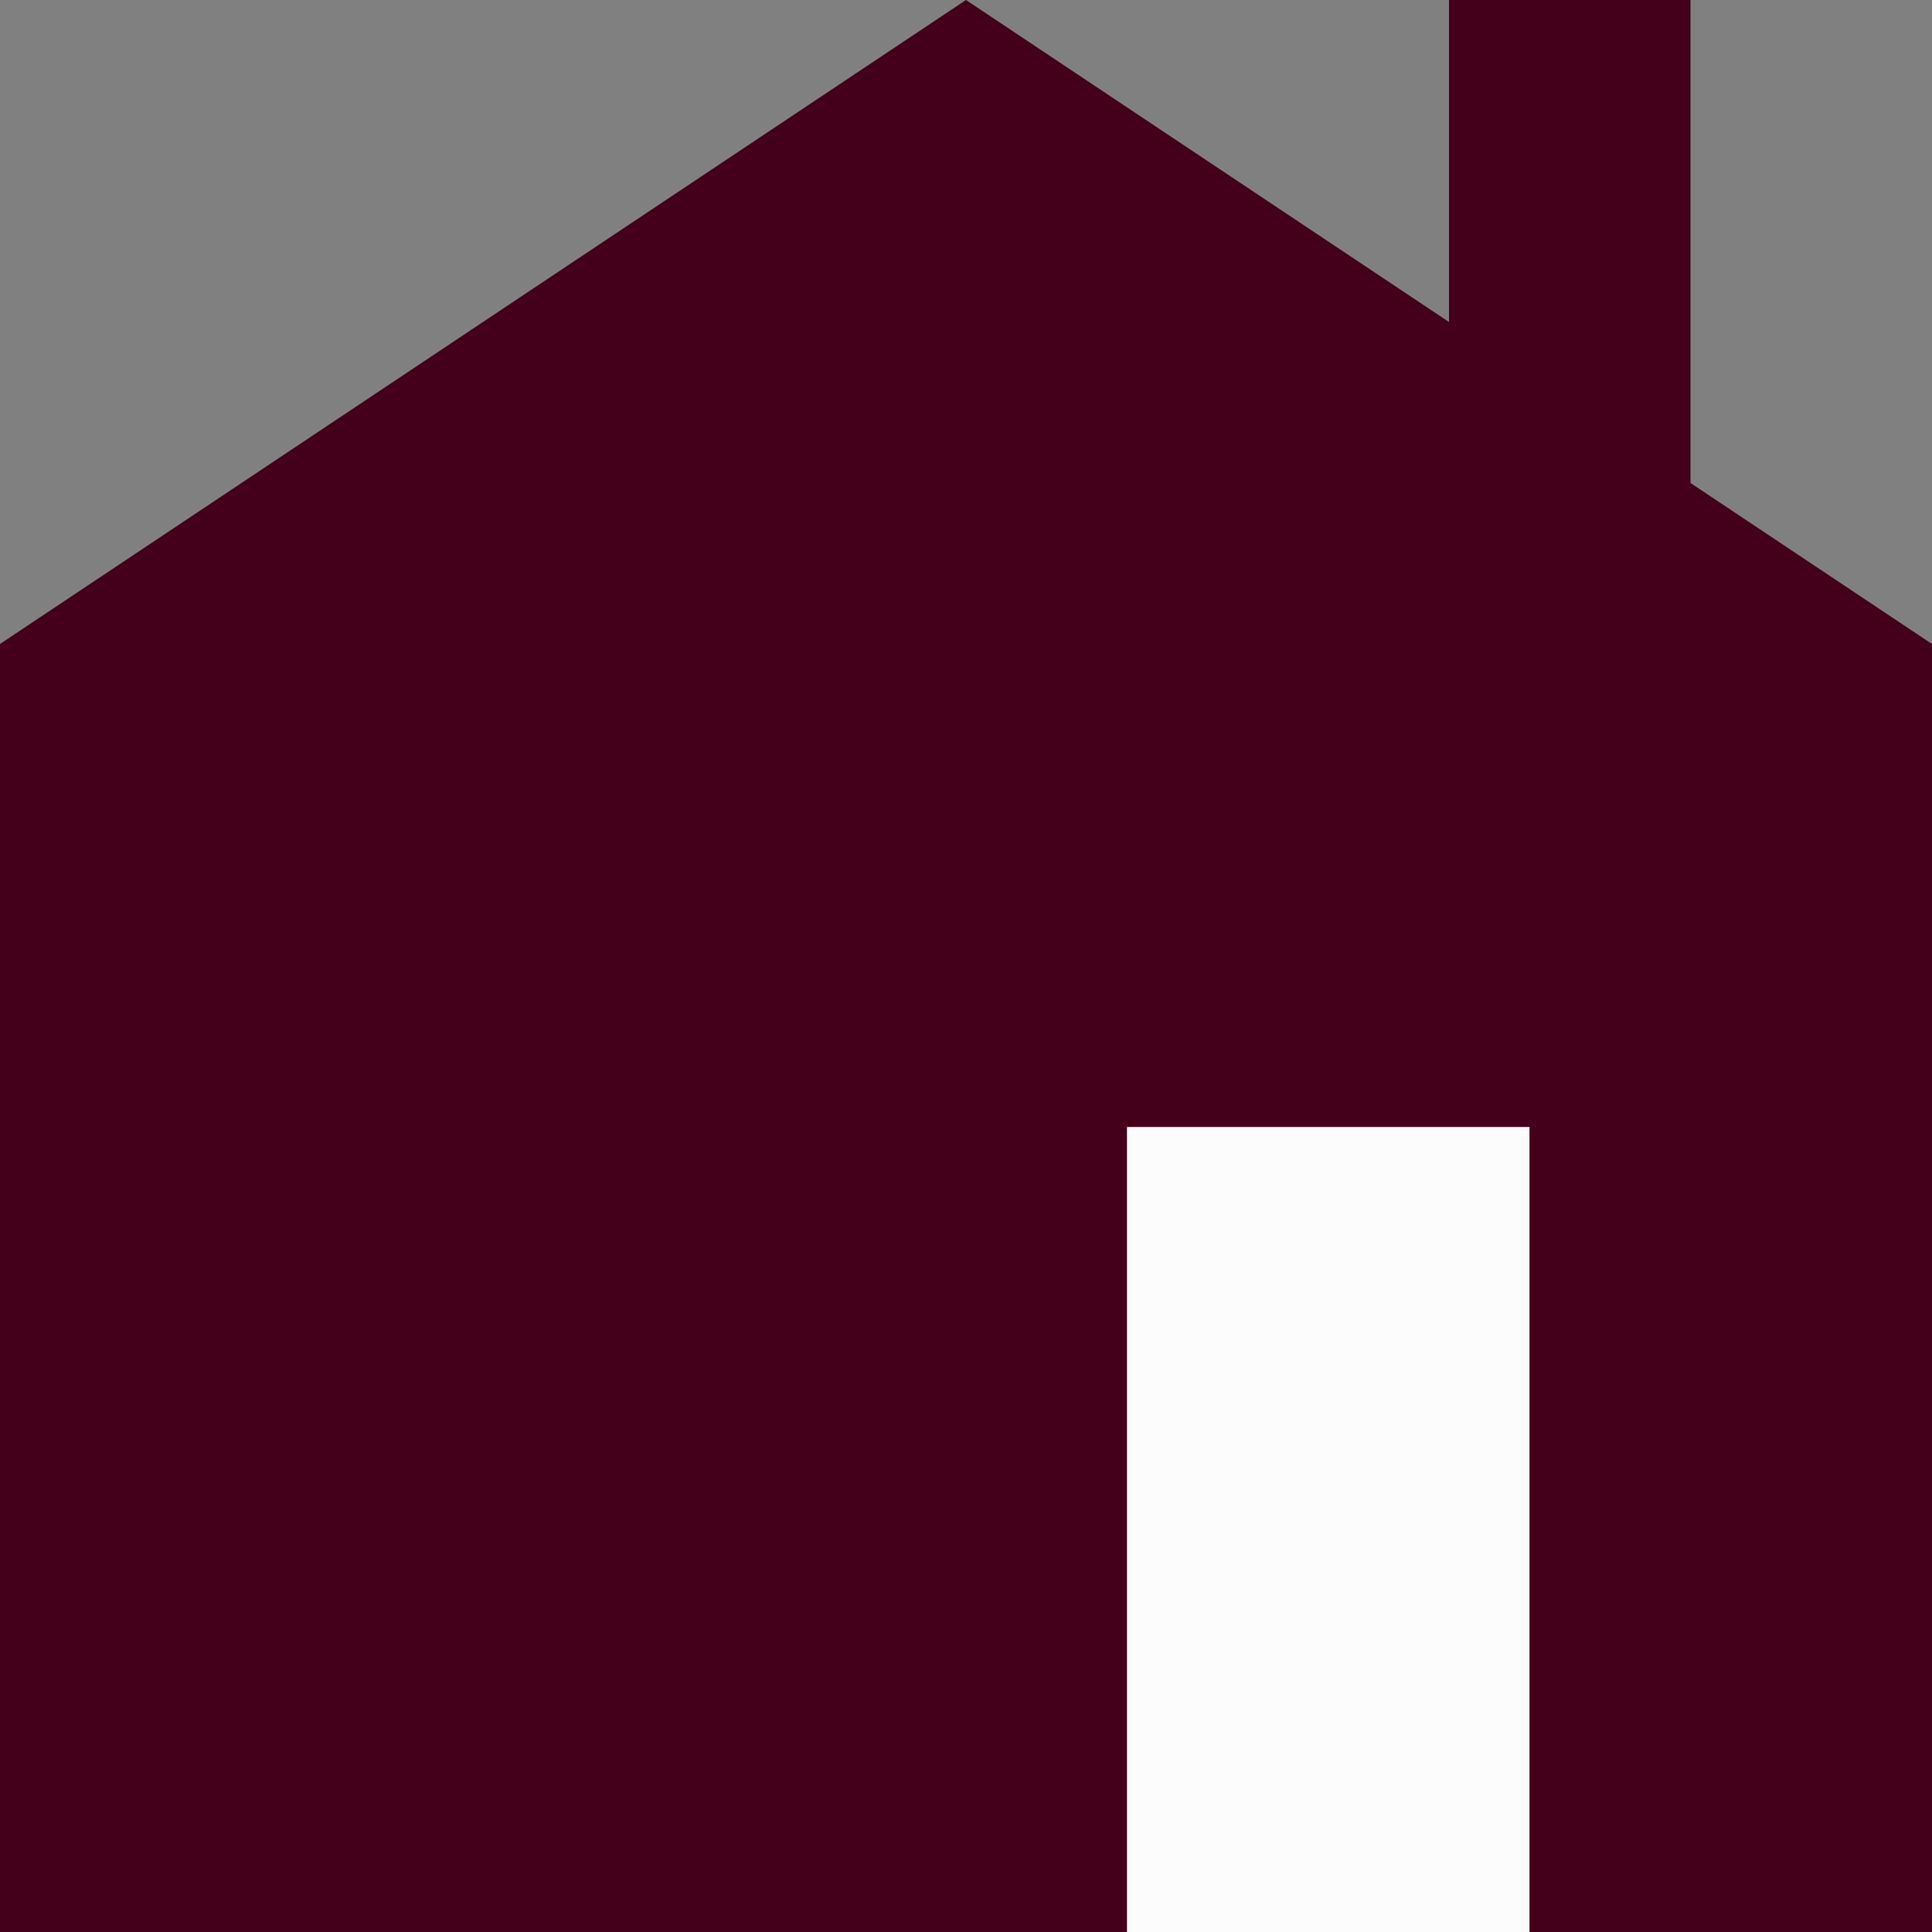 <svg width="24" height="24" viewBox="0 0 24 24" fill="none" xmlns="http://www.w3.org/2000/svg">
<rect x="0" y="0" width="24" height="24" fill="#808080" stroke="none"/>
<path d="M0 8L12 0L24 8V24H0V8Z" fill="#44001A"/>
<rect x="18" width="3" height="12" fill="#44001A"/>
<rect x="14" y="14" width="5" height="10" fill="#FCFCFC"/>
</svg>
